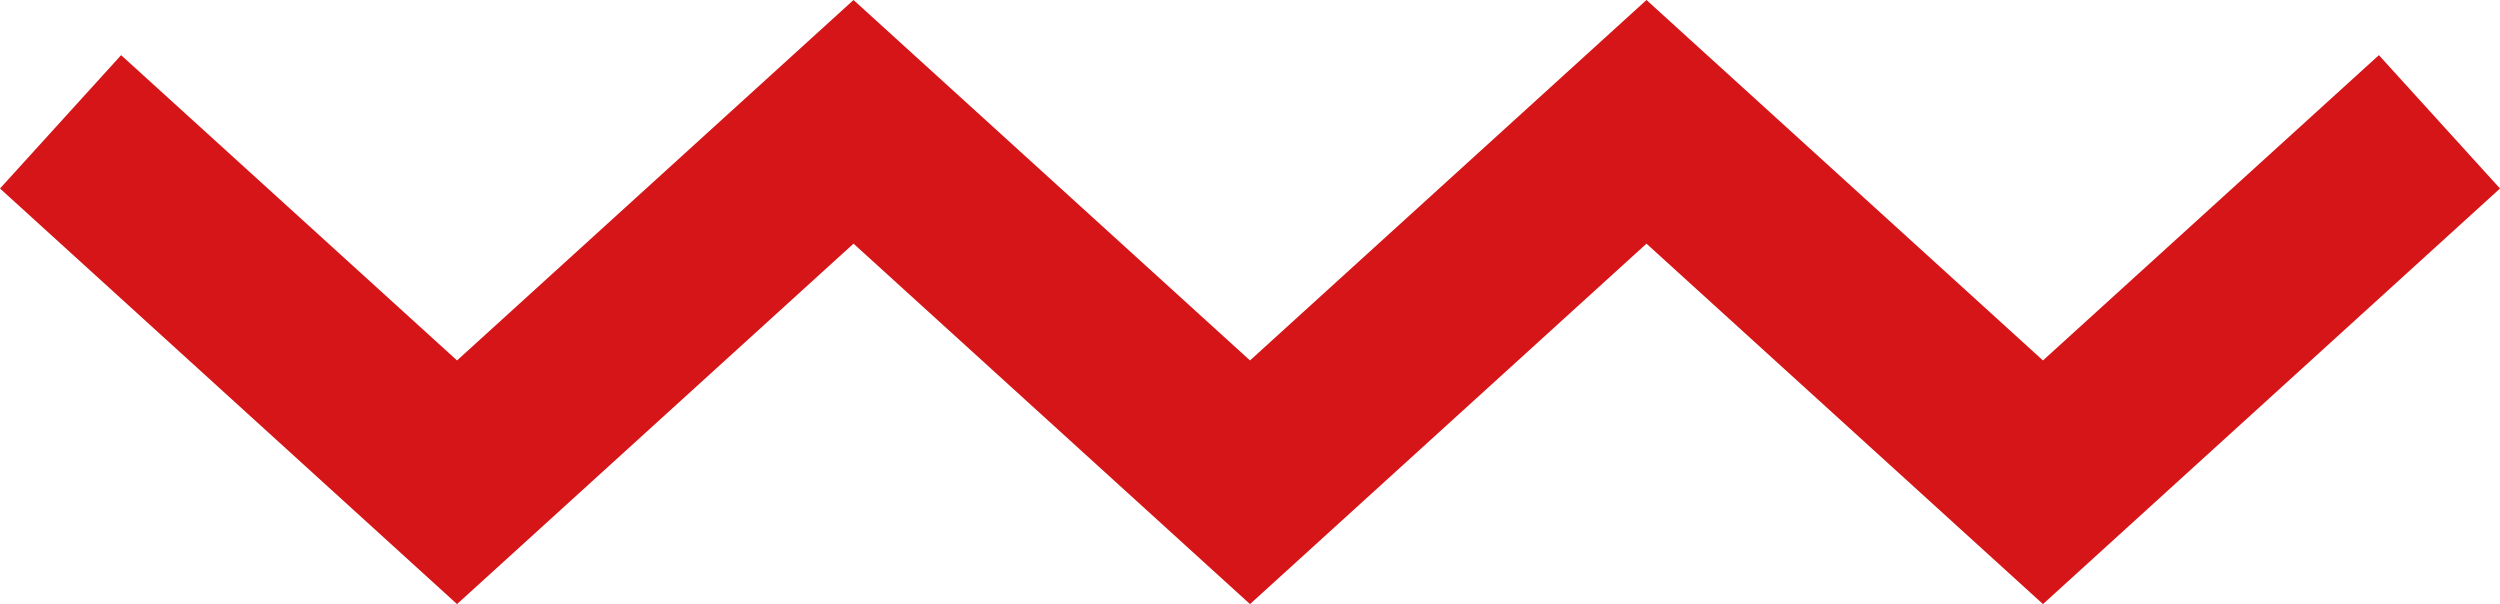 <svg xmlns="http://www.w3.org/2000/svg" width="69.36" height="16.76" viewBox="0 0 69.36 16.76">
  <defs>
    <style>
      .cls-1 {
        fill: #d61518;
      }
    </style>
  </defs>
  <g id="レイヤー_2" data-name="レイヤー 2">
    <g id="レイヤー_1-2" data-name="レイヤー 1">
      <polygon class="cls-1" points="56.68 16.76 45.68 6.76 34.68 16.76 23.68 6.76 12.68 16.76 0 5.23 3.36 1.53 12.68 10 23.68 0 34.68 10 45.68 0 56.68 10 66 1.53 69.36 5.23 56.68 16.76"/>
    </g>
  </g>
</svg>
